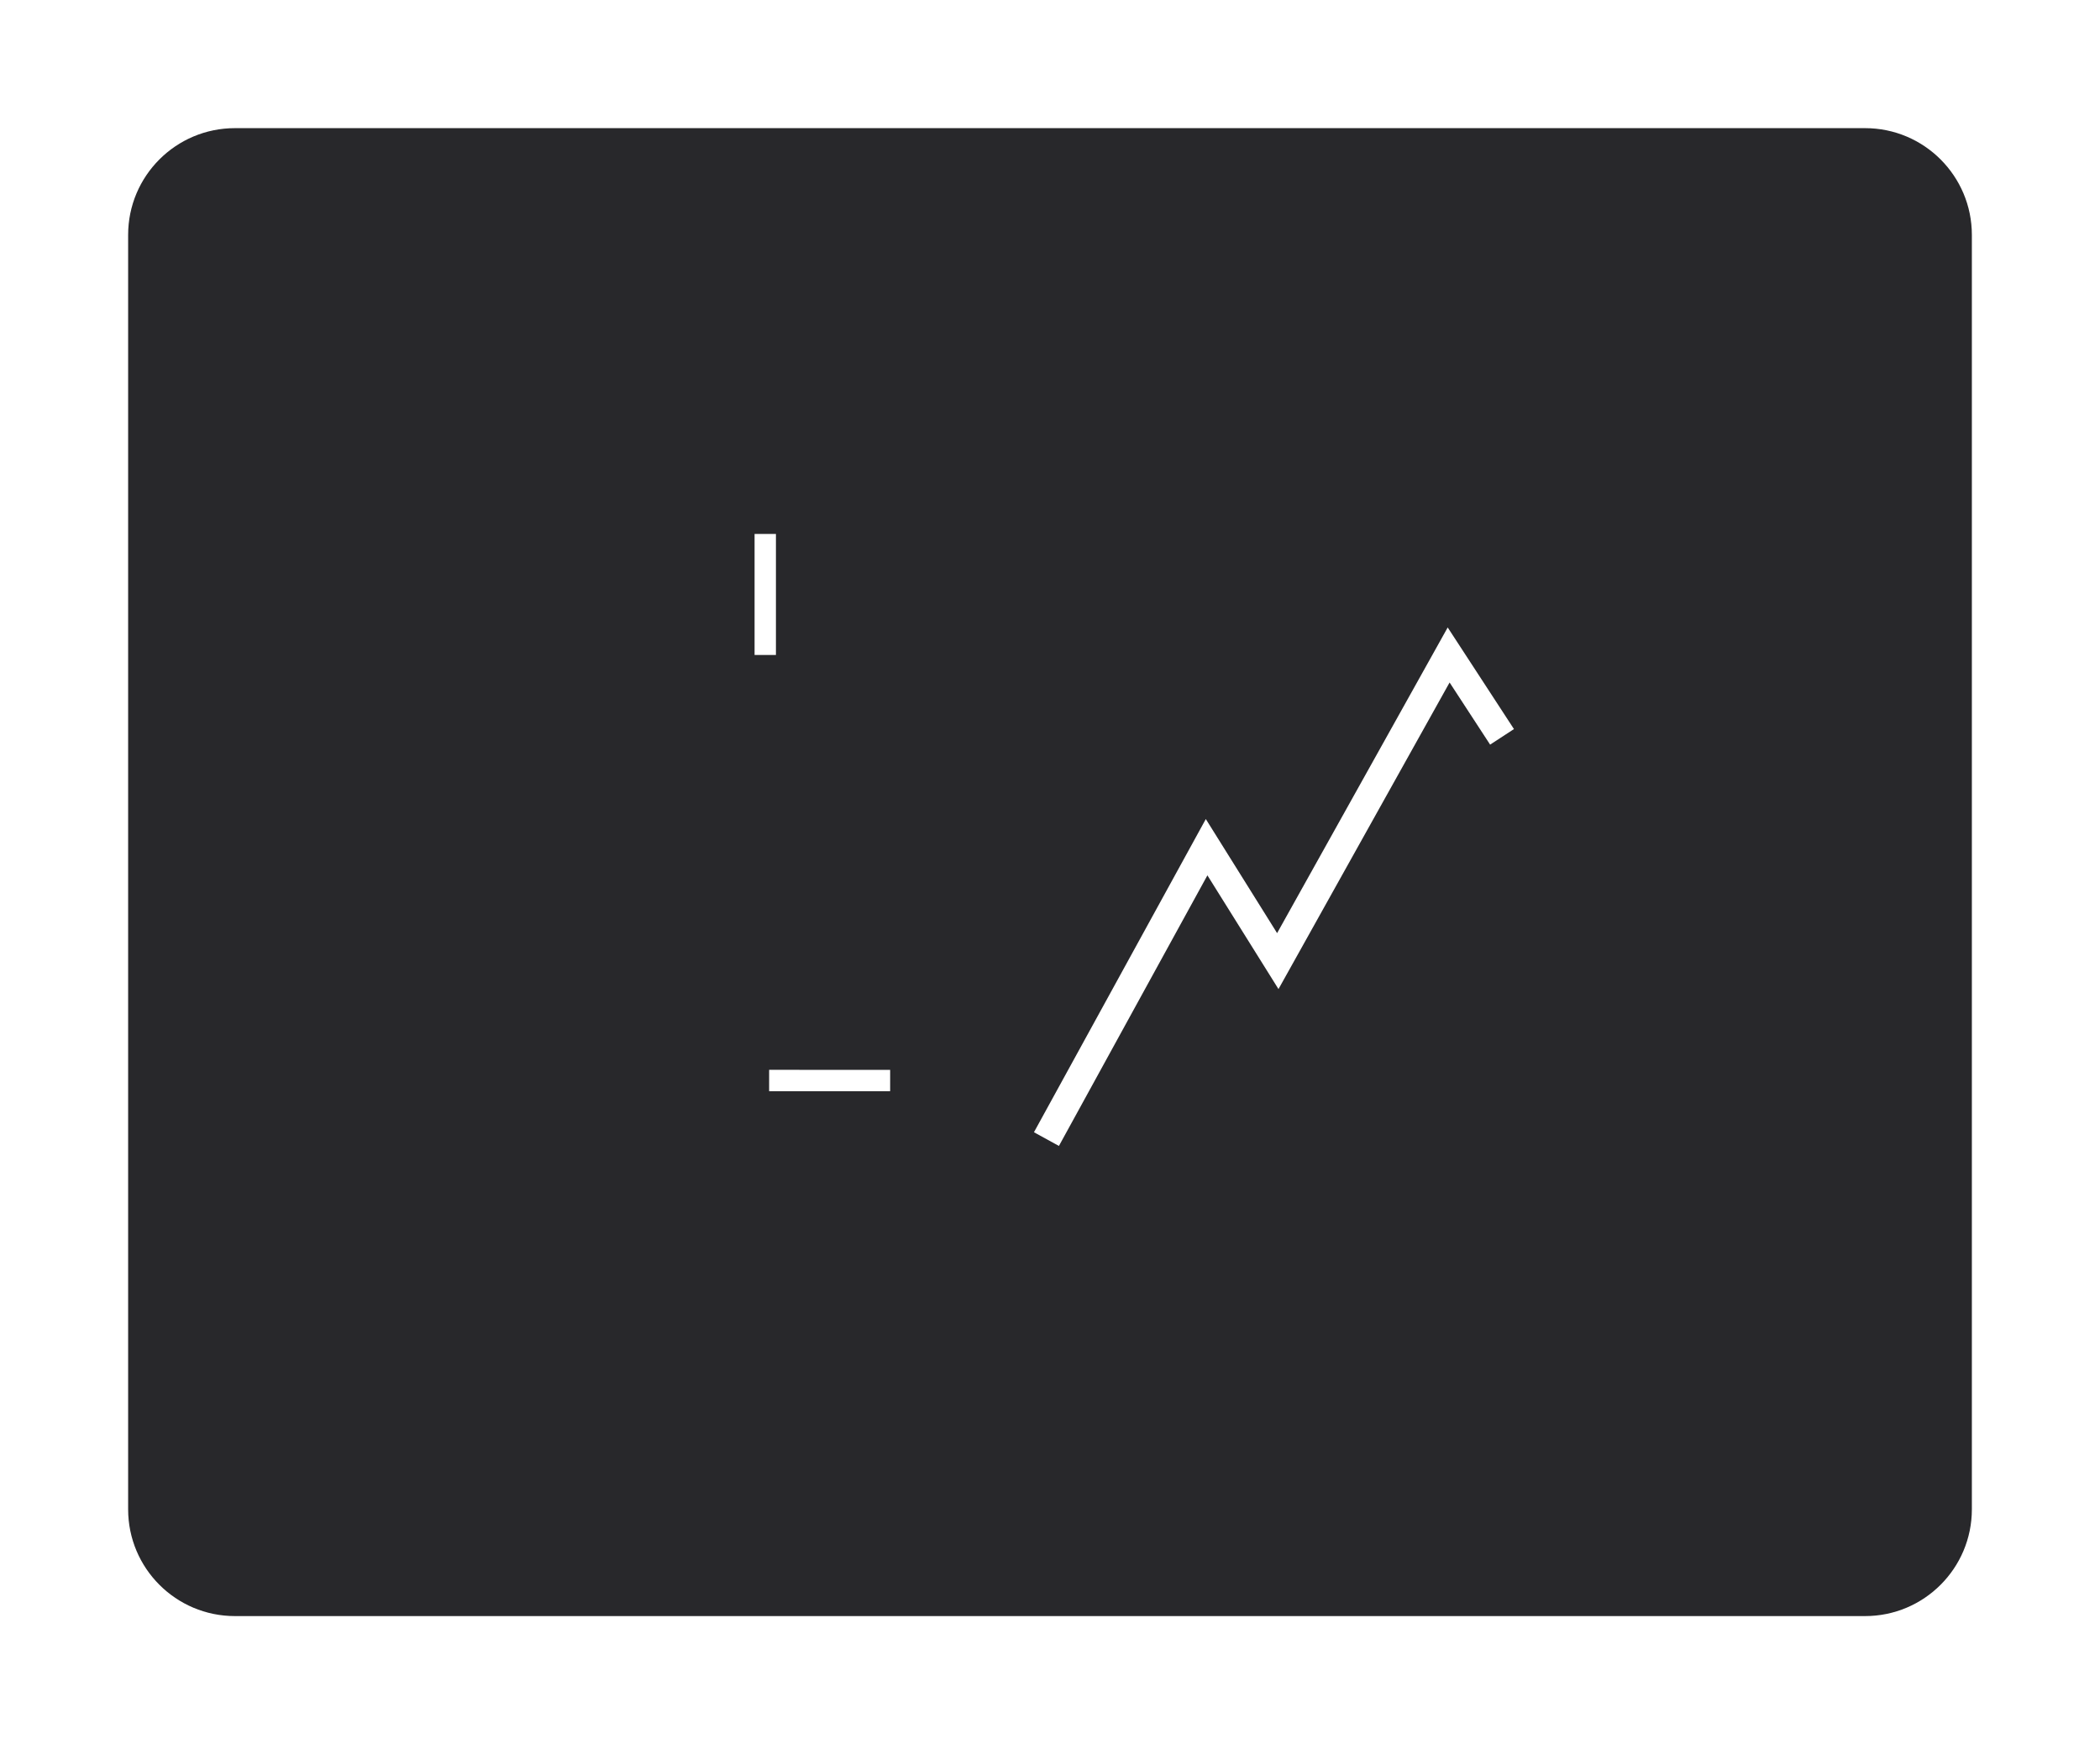 <svg width="295" height="245" viewBox="0 0 295 245" fill="none" xmlns="http://www.w3.org/2000/svg">
<g filter="url(#filter0_dd_466_321)">
<path d="M18 33C18 24.716 24.716 18 33 18H262C270.284 18 277 24.716 277 33V212C277 220.284 270.284 227 262 227H33C24.716 227 18 220.284 18 212V33Z" fill="#28282B"/>
</g>
<g filter="url(#filter1_dd_466_321)">
<path d="M68 73C68 64.716 74.716 58 83 58H212C220.284 58 227 64.716 227 73V172C227 180.284 220.284 187 212 187H83C74.716 187 68 180.284 68 172V73Z" fill="#28282B"/>
</g>
<g filter="url(#filter2_dd_466_321)">
<circle cx="108" cy="94" r="22" fill="#28282B"/>
</g>
<g filter="url(#filter3_dd_466_321)">
<circle cx="108" cy="152" r="22" fill="#28282B"/>
</g>
<rect x="106" y="75" width="3" height="17" fill="white"/>
<rect x="125.045" y="150.277" width="3" height="17" transform="rotate(90.019 125.045 150.277)" fill="white"/>
<path d="M147 160L169.5 119L179.5 135L203.5 92L211 103.5" stroke="white" stroke-width="4"/>
<defs>
<filter id="filter0_dd_466_321" x="0" y="0" width="295" height="245" filterUnits="userSpaceOnUse" color-interpolation-filters="sRGB">
<feFlood flood-opacity="0" result="BackgroundImageFix"/>
<feColorMatrix in="SourceAlpha" type="matrix" values="0 0 0 0 0 0 0 0 0 0 0 0 0 0 0 0 0 0 127 0" result="hardAlpha"/>
<feOffset dx="6" dy="6"/>
<feGaussianBlur stdDeviation="6"/>
<feComposite in2="hardAlpha" operator="out"/>
<feColorMatrix type="matrix" values="0 0 0 0 0 0 0 0 0 0 0 0 0 0 0 0 0 0 0.25 0"/>
<feBlend mode="normal" in2="BackgroundImageFix" result="effect1_dropShadow_466_321"/>
<feColorMatrix in="SourceAlpha" type="matrix" values="0 0 0 0 0 0 0 0 0 0 0 0 0 0 0 0 0 0 127 0" result="hardAlpha"/>
<feOffset dx="-6" dy="-6"/>
<feGaussianBlur stdDeviation="6"/>
<feComposite in2="hardAlpha" operator="out"/>
<feColorMatrix type="matrix" values="0 0 0 0 1 0 0 0 0 1 0 0 0 0 1 0 0 0 0.1 0"/>
<feBlend mode="normal" in2="effect1_dropShadow_466_321" result="effect2_dropShadow_466_321"/>
<feBlend mode="normal" in="SourceGraphic" in2="effect2_dropShadow_466_321" result="shape"/>
</filter>
<filter id="filter1_dd_466_321" x="50" y="40" width="195" height="165" filterUnits="userSpaceOnUse" color-interpolation-filters="sRGB">
<feFlood flood-opacity="0" result="BackgroundImageFix"/>
<feColorMatrix in="SourceAlpha" type="matrix" values="0 0 0 0 0 0 0 0 0 0 0 0 0 0 0 0 0 0 127 0" result="hardAlpha"/>
<feOffset dx="6" dy="6"/>
<feGaussianBlur stdDeviation="6"/>
<feComposite in2="hardAlpha" operator="out"/>
<feColorMatrix type="matrix" values="0 0 0 0 0 0 0 0 0 0 0 0 0 0 0 0 0 0 0.25 0"/>
<feBlend mode="normal" in2="BackgroundImageFix" result="effect1_dropShadow_466_321"/>
<feColorMatrix in="SourceAlpha" type="matrix" values="0 0 0 0 0 0 0 0 0 0 0 0 0 0 0 0 0 0 127 0" result="hardAlpha"/>
<feOffset dx="-6" dy="-6"/>
<feGaussianBlur stdDeviation="6"/>
<feComposite in2="hardAlpha" operator="out"/>
<feColorMatrix type="matrix" values="0 0 0 0 1 0 0 0 0 1 0 0 0 0 1 0 0 0 0.1 0"/>
<feBlend mode="normal" in2="effect1_dropShadow_466_321" result="effect2_dropShadow_466_321"/>
<feBlend mode="normal" in="SourceGraphic" in2="effect2_dropShadow_466_321" result="shape"/>
</filter>
<filter id="filter2_dd_466_321" x="68" y="54" width="80" height="80" filterUnits="userSpaceOnUse" color-interpolation-filters="sRGB">
<feFlood flood-opacity="0" result="BackgroundImageFix"/>
<feColorMatrix in="SourceAlpha" type="matrix" values="0 0 0 0 0 0 0 0 0 0 0 0 0 0 0 0 0 0 127 0" result="hardAlpha"/>
<feOffset dx="-6" dy="-6"/>
<feGaussianBlur stdDeviation="6"/>
<feComposite in2="hardAlpha" operator="out"/>
<feColorMatrix type="matrix" values="0 0 0 0 1 0 0 0 0 1 0 0 0 0 1 0 0 0 0.1 0"/>
<feBlend mode="normal" in2="BackgroundImageFix" result="effect1_dropShadow_466_321"/>
<feColorMatrix in="SourceAlpha" type="matrix" values="0 0 0 0 0 0 0 0 0 0 0 0 0 0 0 0 0 0 127 0" result="hardAlpha"/>
<feOffset dx="6" dy="6"/>
<feGaussianBlur stdDeviation="6"/>
<feComposite in2="hardAlpha" operator="out"/>
<feColorMatrix type="matrix" values="0 0 0 0 0 0 0 0 0 0 0 0 0 0 0 0 0 0 0.25 0"/>
<feBlend mode="normal" in2="effect1_dropShadow_466_321" result="effect2_dropShadow_466_321"/>
<feBlend mode="normal" in="SourceGraphic" in2="effect2_dropShadow_466_321" result="shape"/>
</filter>
<filter id="filter3_dd_466_321" x="68" y="112" width="80" height="80" filterUnits="userSpaceOnUse" color-interpolation-filters="sRGB">
<feFlood flood-opacity="0" result="BackgroundImageFix"/>
<feColorMatrix in="SourceAlpha" type="matrix" values="0 0 0 0 0 0 0 0 0 0 0 0 0 0 0 0 0 0 127 0" result="hardAlpha"/>
<feOffset dx="-6" dy="-6"/>
<feGaussianBlur stdDeviation="6"/>
<feComposite in2="hardAlpha" operator="out"/>
<feColorMatrix type="matrix" values="0 0 0 0 1 0 0 0 0 1 0 0 0 0 1 0 0 0 0.1 0"/>
<feBlend mode="normal" in2="BackgroundImageFix" result="effect1_dropShadow_466_321"/>
<feColorMatrix in="SourceAlpha" type="matrix" values="0 0 0 0 0 0 0 0 0 0 0 0 0 0 0 0 0 0 127 0" result="hardAlpha"/>
<feOffset dx="6" dy="6"/>
<feGaussianBlur stdDeviation="6"/>
<feComposite in2="hardAlpha" operator="out"/>
<feColorMatrix type="matrix" values="0 0 0 0 0 0 0 0 0 0 0 0 0 0 0 0 0 0 0.25 0"/>
<feBlend mode="normal" in2="effect1_dropShadow_466_321" result="effect2_dropShadow_466_321"/>
<feBlend mode="normal" in="SourceGraphic" in2="effect2_dropShadow_466_321" result="shape"/>
</filter>
</defs>
</svg>
